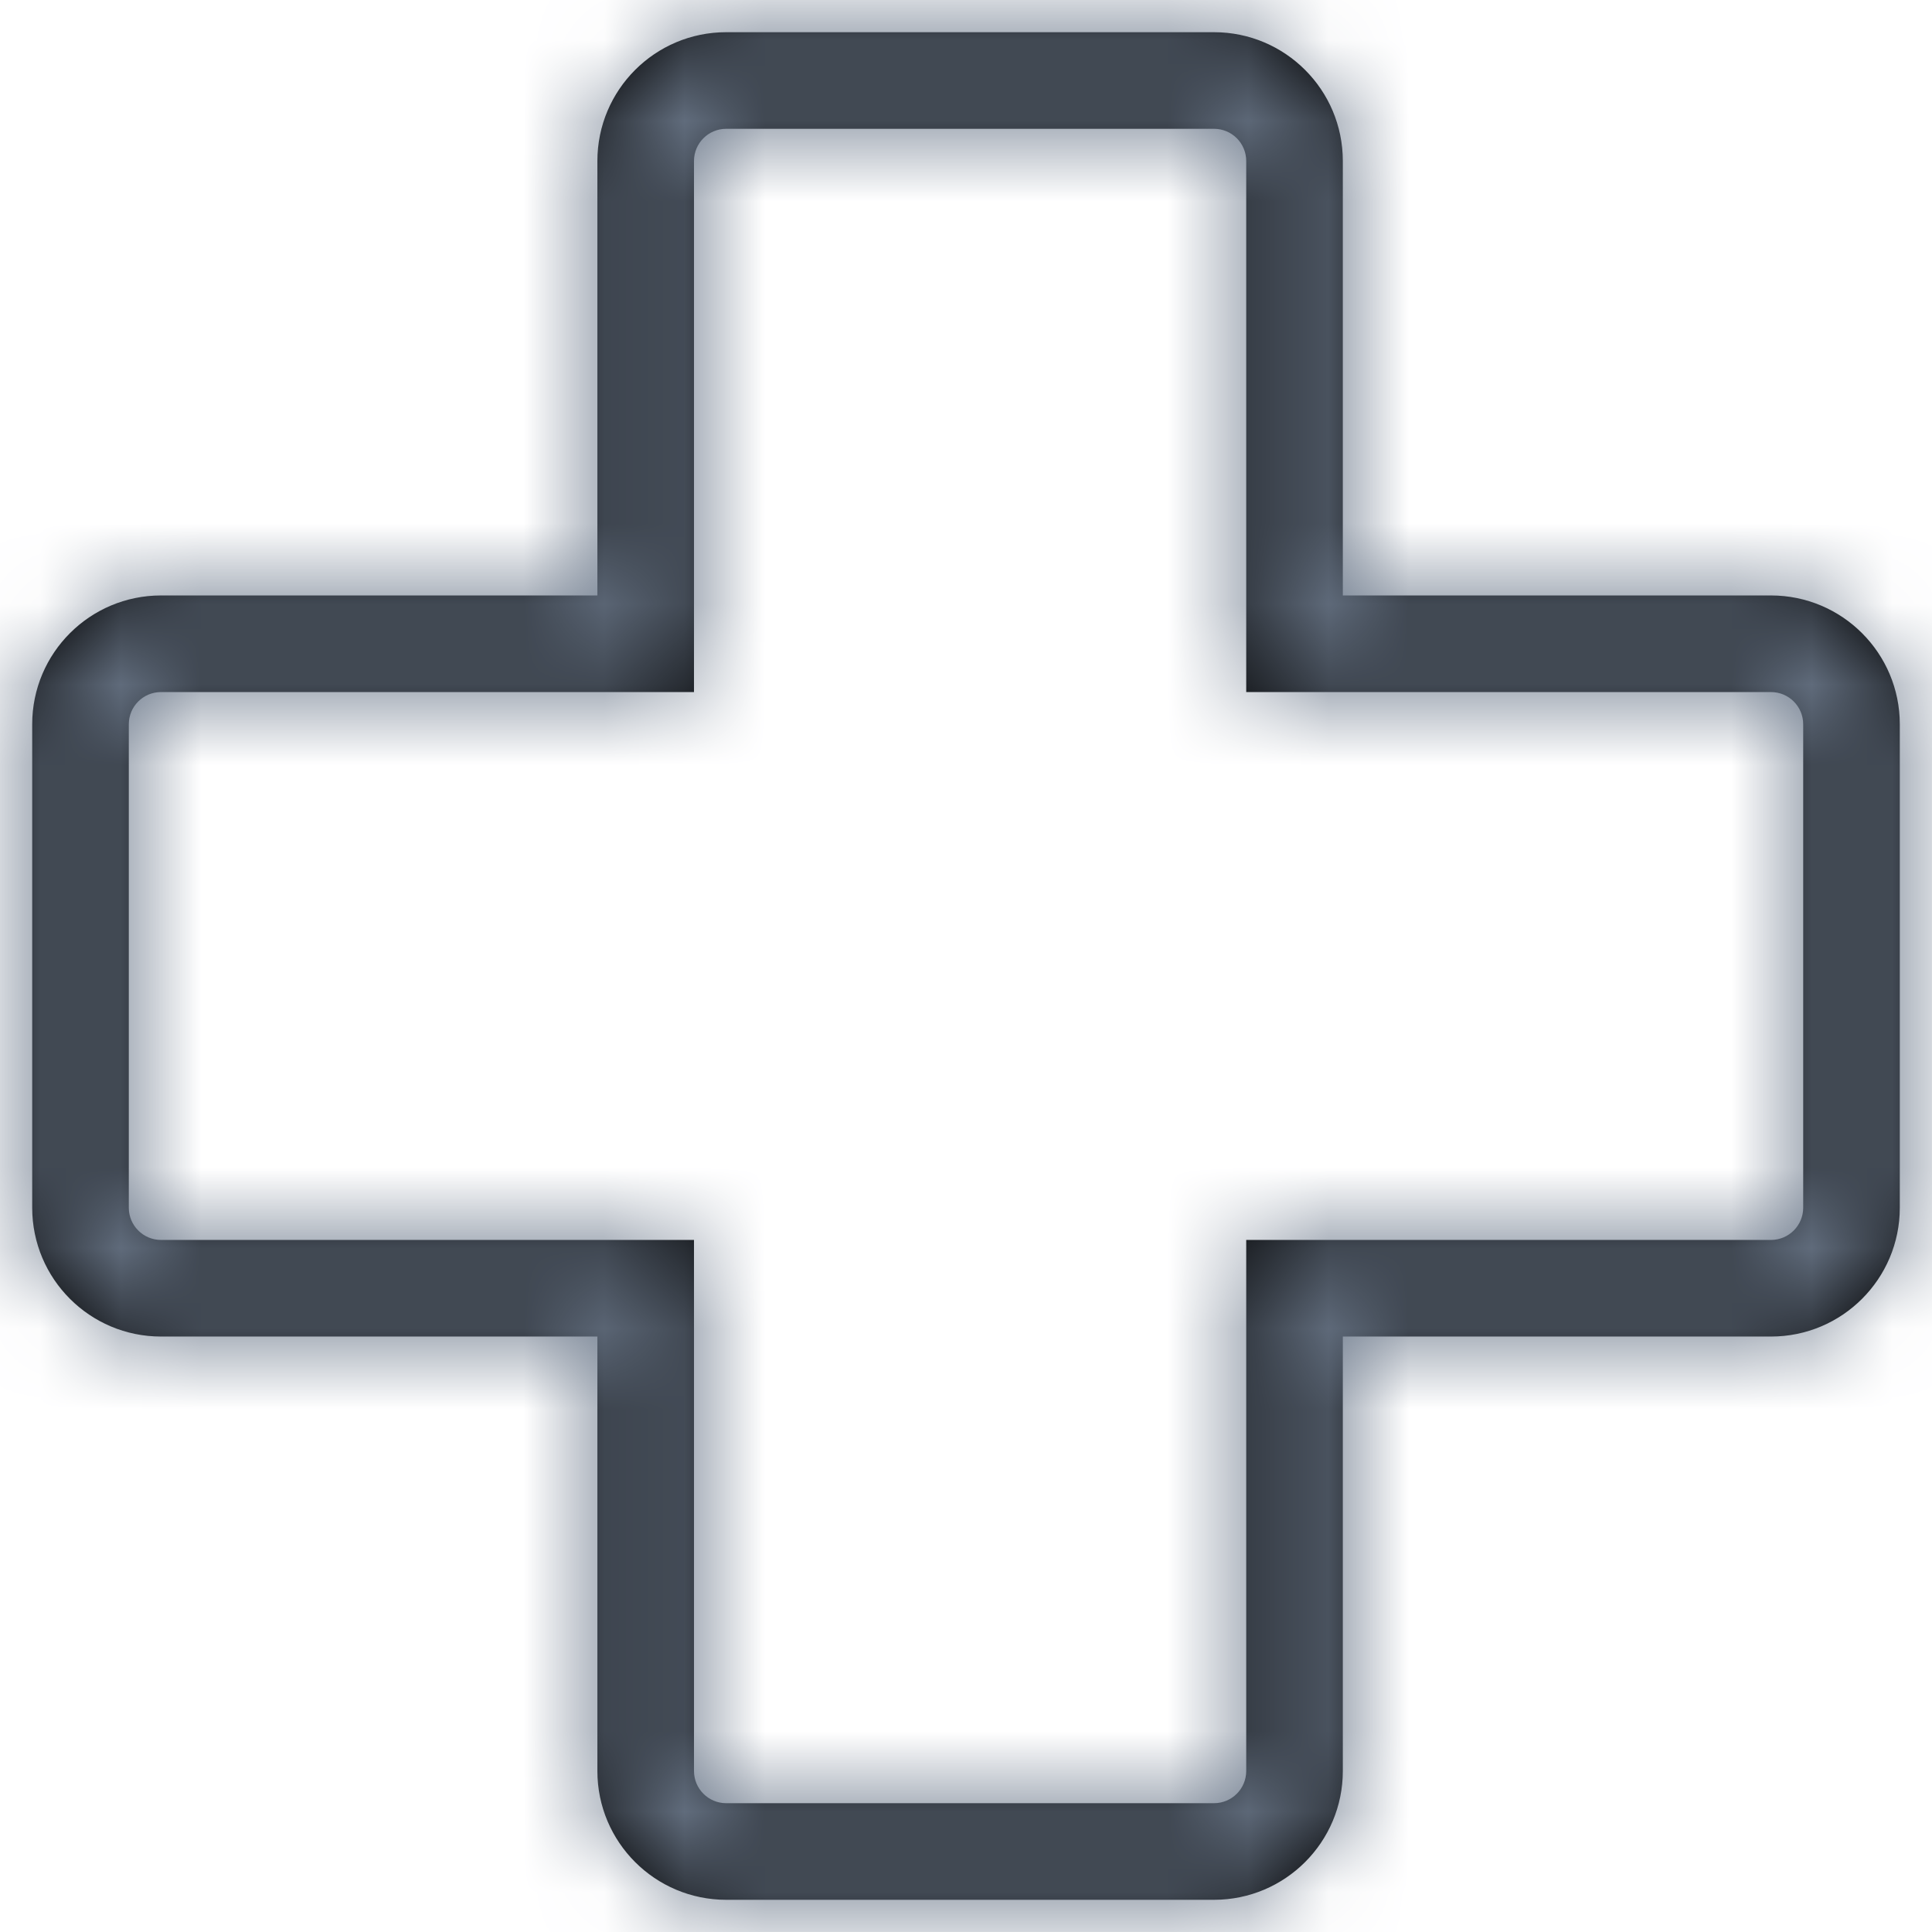 <?xml version="1.0" encoding="UTF-8"?>
<svg width="24px" height="24px" viewBox="0 0 24 24" version="1.1" xmlns="http://www.w3.org/2000/svg" xmlns:xlink="http://www.w3.org/1999/xlink">
    <!-- Generator: Sketch 52 (66869) - http://www.bohemiancoding.com/sketch -->
    <title>Icon/Cross</title>
    <desc>Created with Sketch.</desc>
    <defs>
        <path d="M16.681,7.397 L22,7.397 C22.884,7.397 23.6,8.114 23.6,8.997 L23.6,15.003 C23.6,15.886 22.884,16.603 22,16.603 L16.681,16.603 L16.681,22 C16.681,22.884 15.964,23.6 15.081,23.6 L9.021,23.6 C8.138,23.6 7.421,22.884 7.421,22 L7.421,16.603 L2,16.603 C1.116,16.603 0.4,15.886 0.4,15.003 L0.4,8.997 C0.4,8.114 1.116,7.397 2,7.397 L7.421,7.397 L7.421,2 C7.421,1.116 8.138,0.4 9.021,0.4 L15.081,0.4 C15.964,0.4 16.681,1.116 16.681,2 L16.681,7.397 Z M15.481,2 C15.481,1.779 15.302,1.6 15.081,1.6 L9.021,1.6 C8.8,1.6 8.621,1.779 8.621,2 L8.621,8.597 L2,8.597 C1.779,8.597 1.6,8.776 1.6,8.997 L1.6,15.003 C1.6,15.223 1.779,15.403 2,15.403 L8.621,15.403 L8.621,22 C8.621,22.221 8.8,22.4 9.021,22.4 L15.081,22.4 C15.302,22.4 15.481,22.221 15.481,22 L15.481,15.403 L22,15.403 C22.221,15.403 22.4,15.223 22.4,15.003 L22.4,8.997 C22.4,8.776 22.221,8.597 22,8.597 L15.481,8.597 L15.481,2 Z" id="path-1"></path>
    </defs>
    <g id="Icon/Cross" stroke="none" stroke-width="1" fill="none" fill-rule="evenodd">
        <mask id="mask-2" fill="white">
            <use xlink:href="#path-1"></use>
        </mask>
        <use id="Shape" fill="#000000" fill-rule="nonzero" xlink:href="#path-1"></use>
        <g id="Colour/Primary-Grey" mask="url(#mask-2)" fill="#6C798B">
            <rect x="0" y="0" width="24" height="24"></rect>
        </g>
    </g>
</svg>